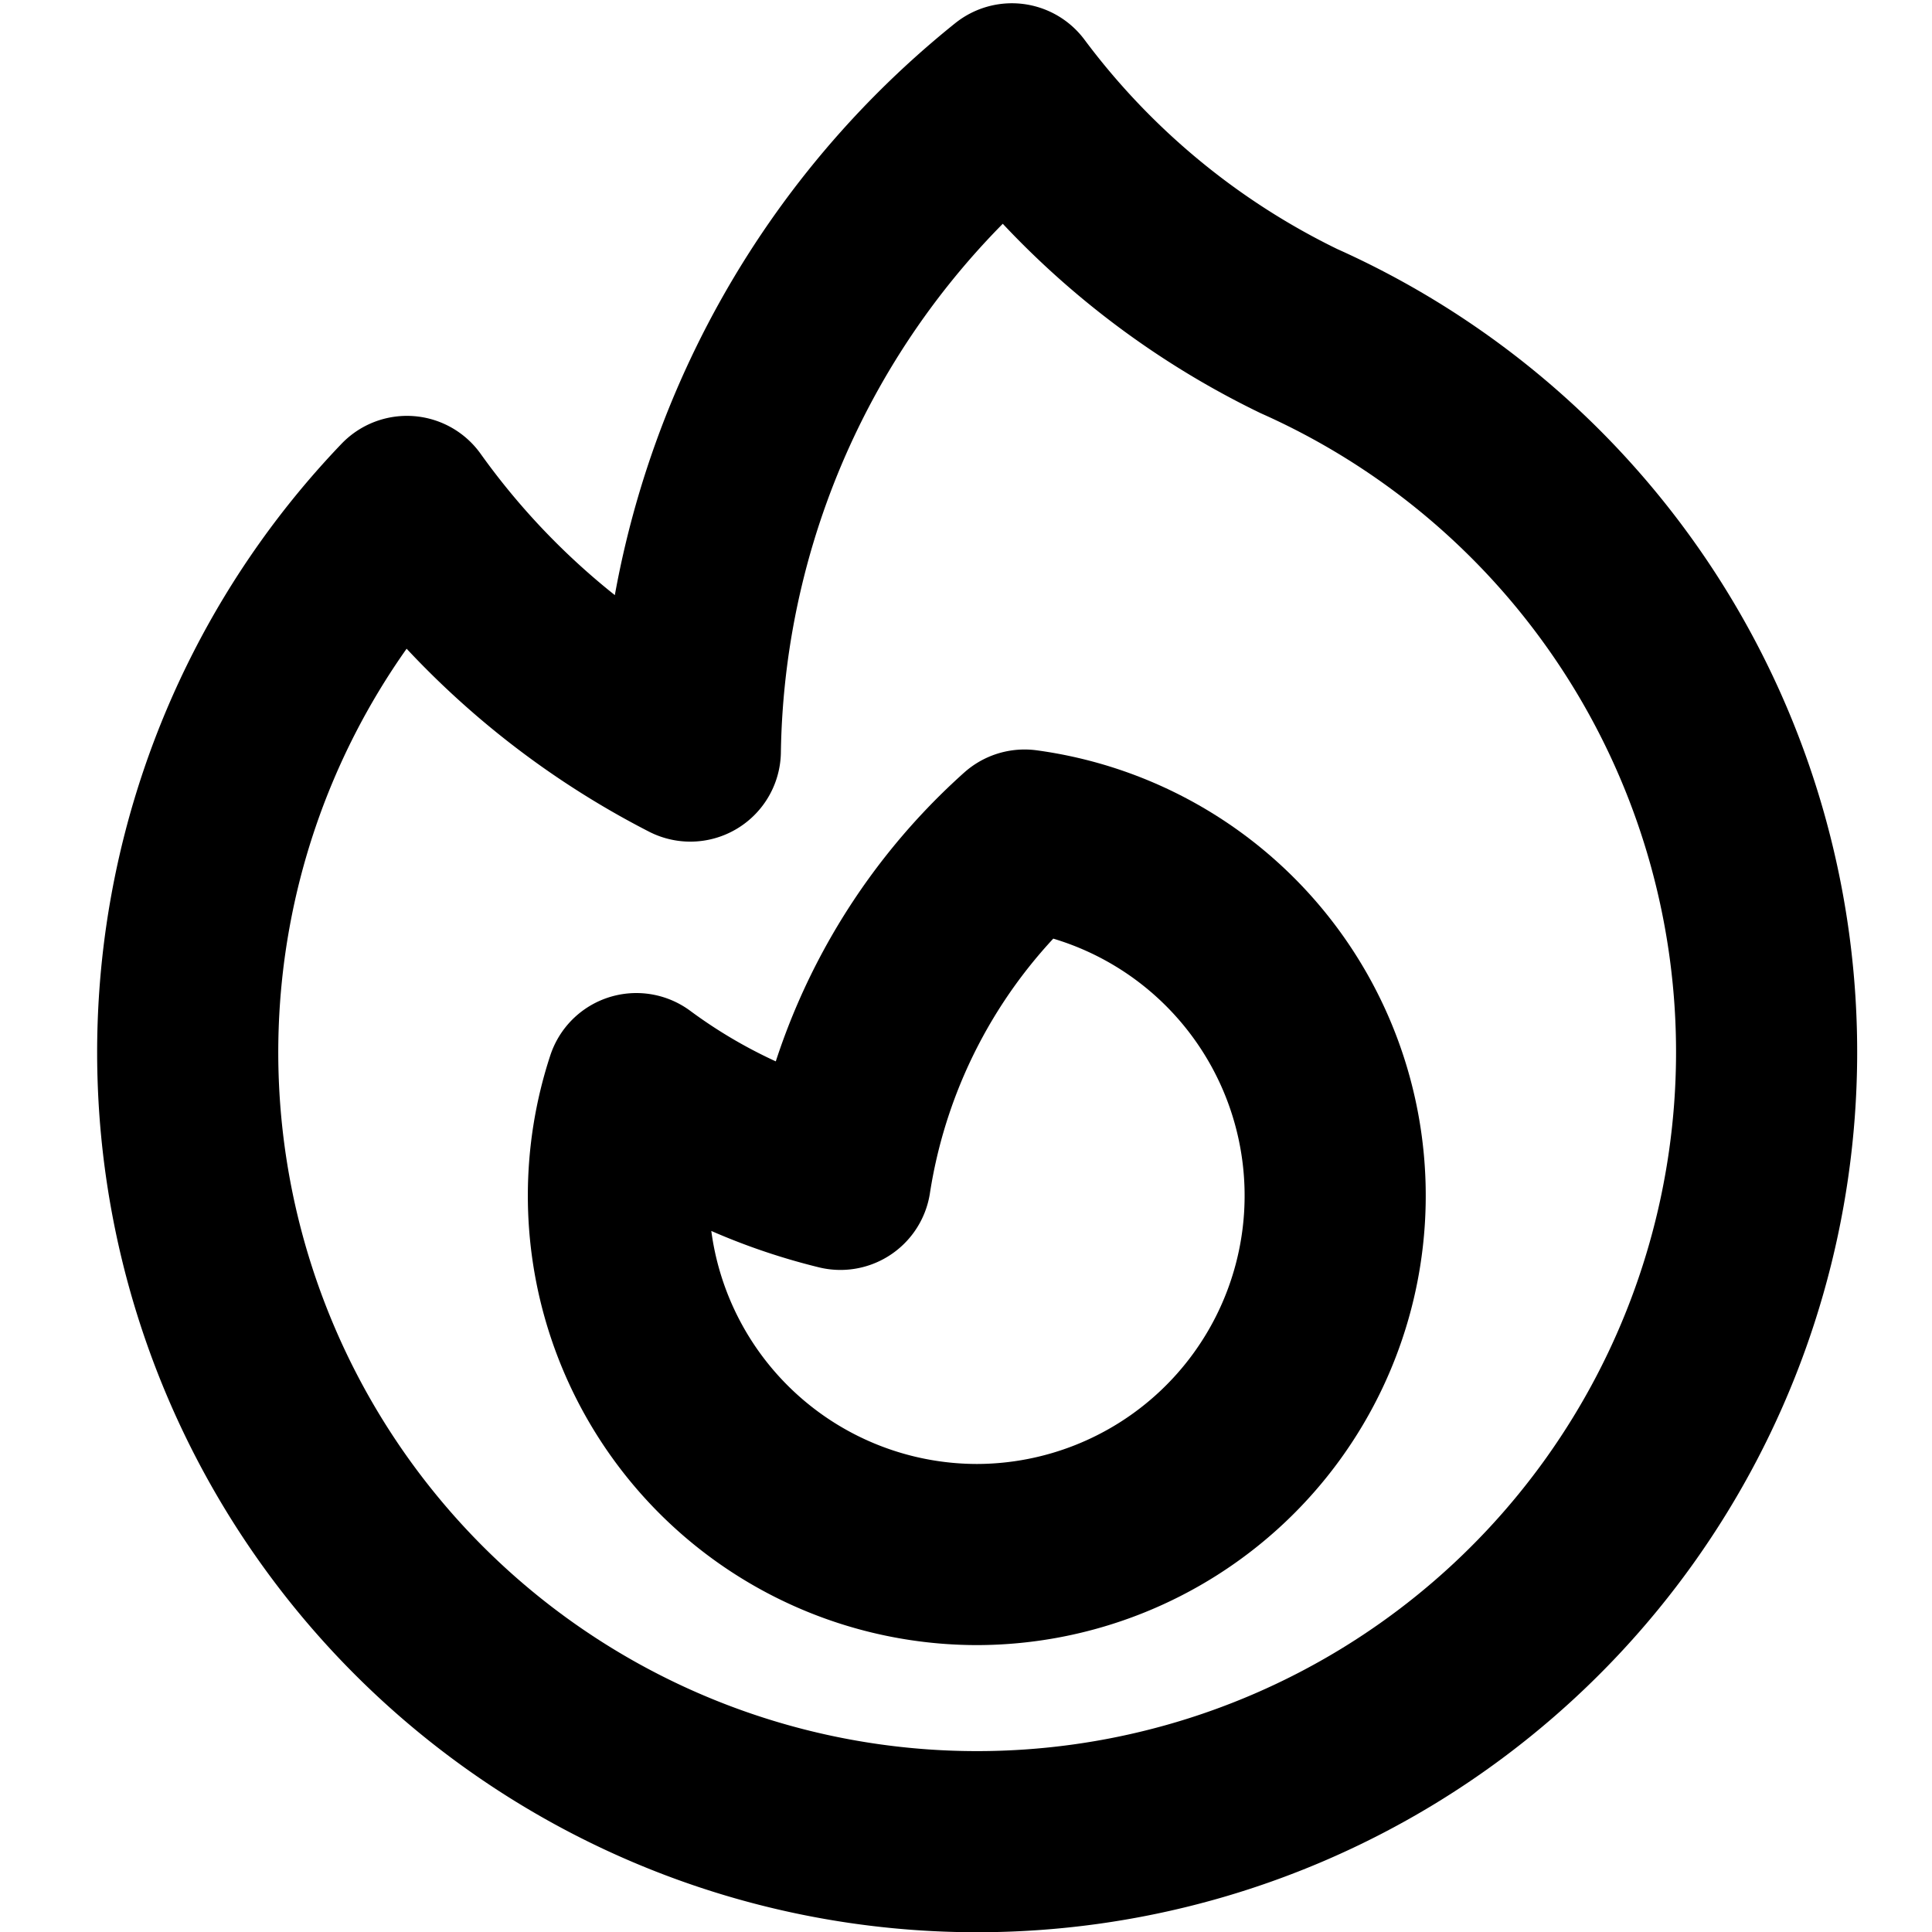 <svg xmlns="http://www.w3.org/2000/svg" viewBox="0 0 16 16" stroke-width="1.5" stroke="currentColor" aria-hidden="true" fill="none">
  <defs>
    <clipPath id="a">
      <path d="M0 0h16v16H0z"/>
    </clipPath>
  </defs>
  <g stroke-linecap="round" stroke-linejoin="round" stroke-width="1.5" clip-path="url(#a)">
    <path d="M10.757 2.742a6.539 6.539 0 01-2.664 12.51A6.537 6.537 0 013.37 4.194 6.567 6.567 0 005.717 6.22 7.118 7.118 0 018.38.777a6.505 6.505 0 002.377 1.965z"/>
    <path d="M8.093 12.874a2.972 2.972 0 00.392-5.917 4.746 4.746 0 00-1.525 2.81 4.734 4.734 0 01-1.69-.793 2.972 2.972 0 002.824 3.9z"/>
  </g>
</svg>
